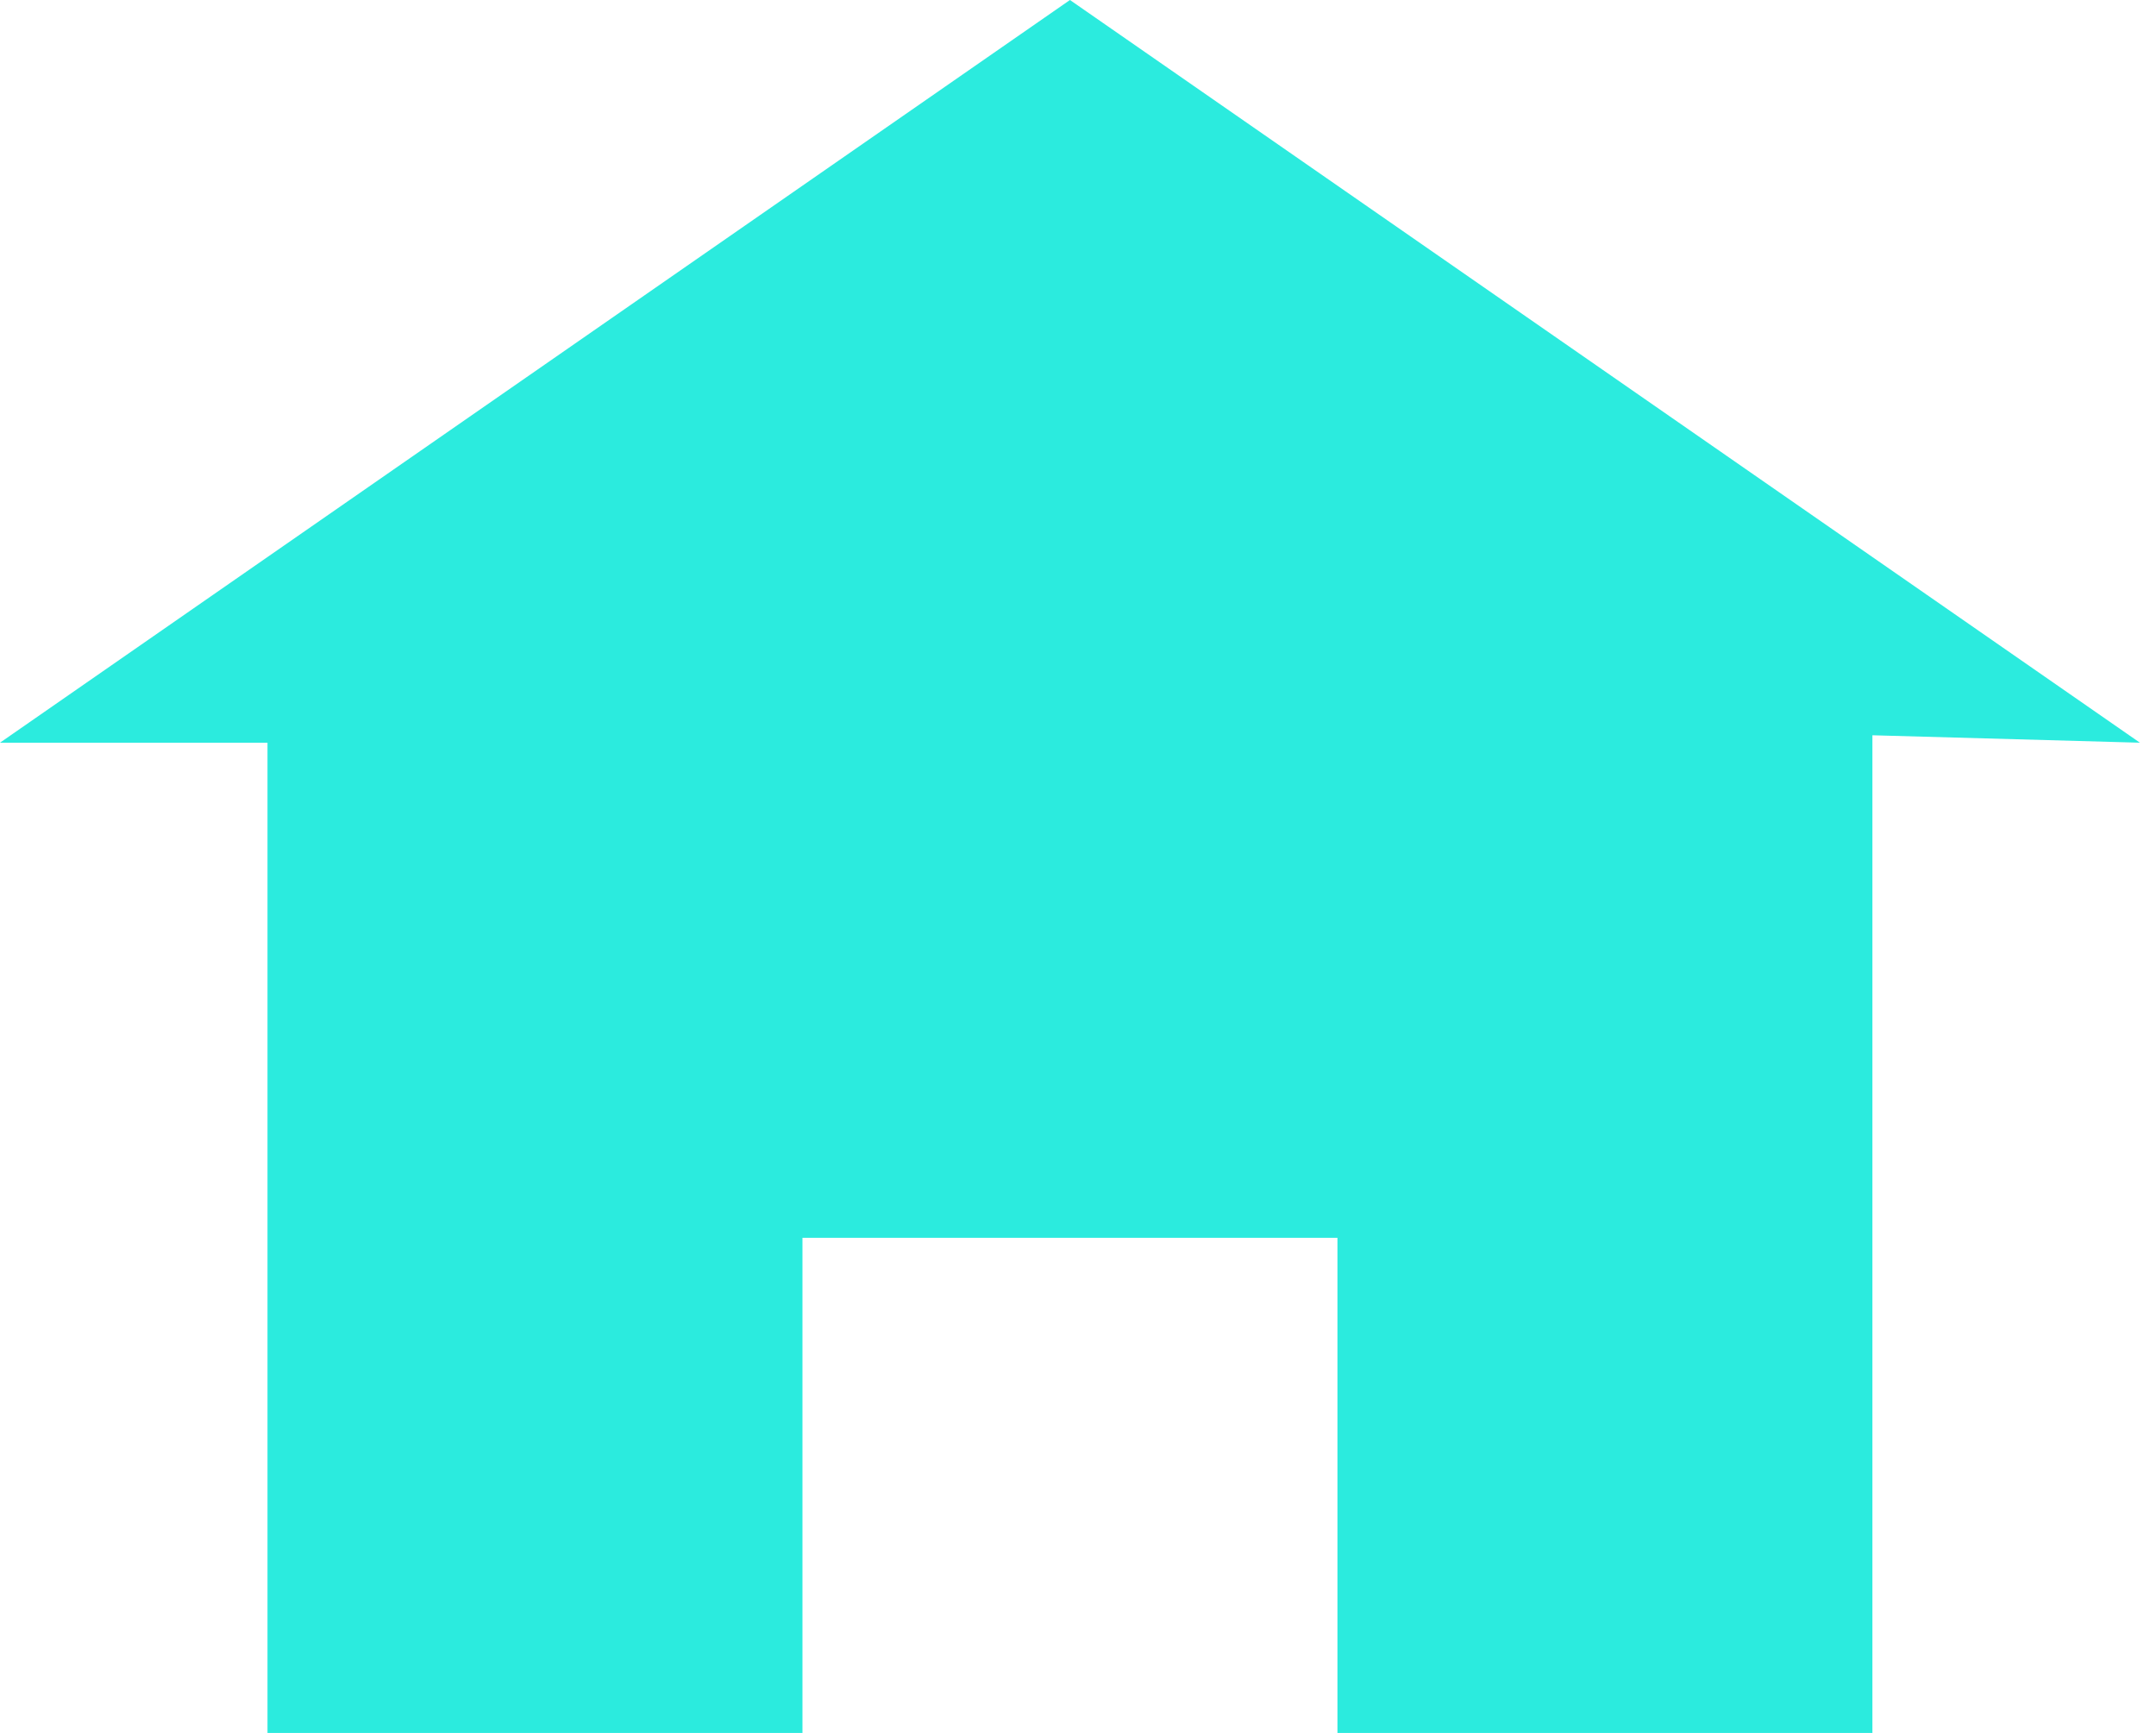 <svg width="56" height="45" viewBox="0 0 56 45" fill="none" xmlns="http://www.w3.org/2000/svg">
<path d="M27.791 0L0 19.286H6.948V45H20.843V32.143H34.739V45H48.634V19.093L55.582 19.286L27.791 0Z" fill="#2BEBDE"/>
</svg>
